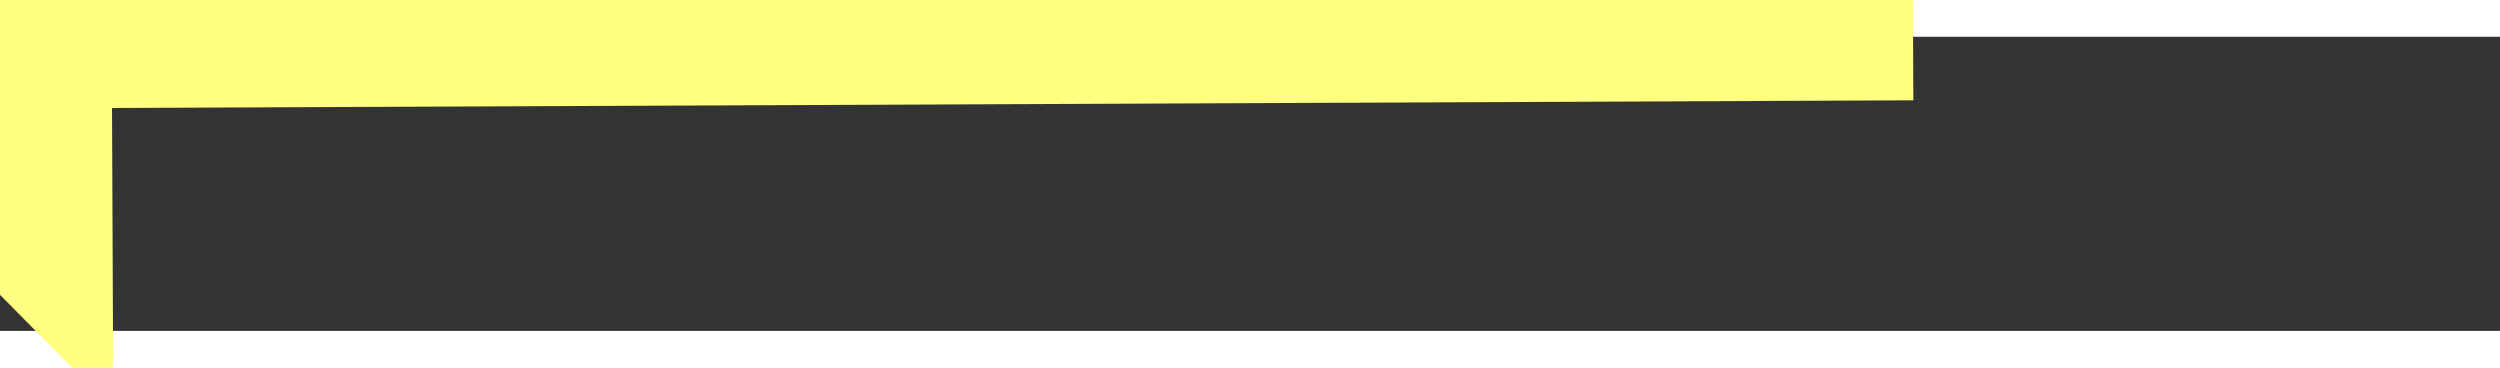 ﻿<?xml version="1.0" encoding="utf-8"?>
<svg version="1.1" xmlns:xlink="http://www.w3.org/1999/xlink" width="68px" height="10px" preserveAspectRatio="xMinYMid meet" viewBox="952 13129  68 8" xmlns="http://www.w3.org/2000/svg">
  <rect x="952" y="13129" width="68" height="8" fill="#333333" stroke="none"/>
  <g transform="matrix(0.719 0.695 -0.695 0.719 9399.679 3000.977 )">
    <path d="M 967 13122.8  L 957 13133  L 967 13143.2  L 967 13122.8  Z " fill-rule="nonzero" fill="#ffff80" stroke="none" transform="matrix(0.716 -0.698 0.698 0.716 -8891.957 4422.95 )" />
    <path d="M 965 13133  L 1016 13133  " stroke-width="4" stroke="#ffff80" fill="none" transform="matrix(0.716 -0.698 0.698 0.716 -8891.957 4422.95 )" />
  </g>
</svg>